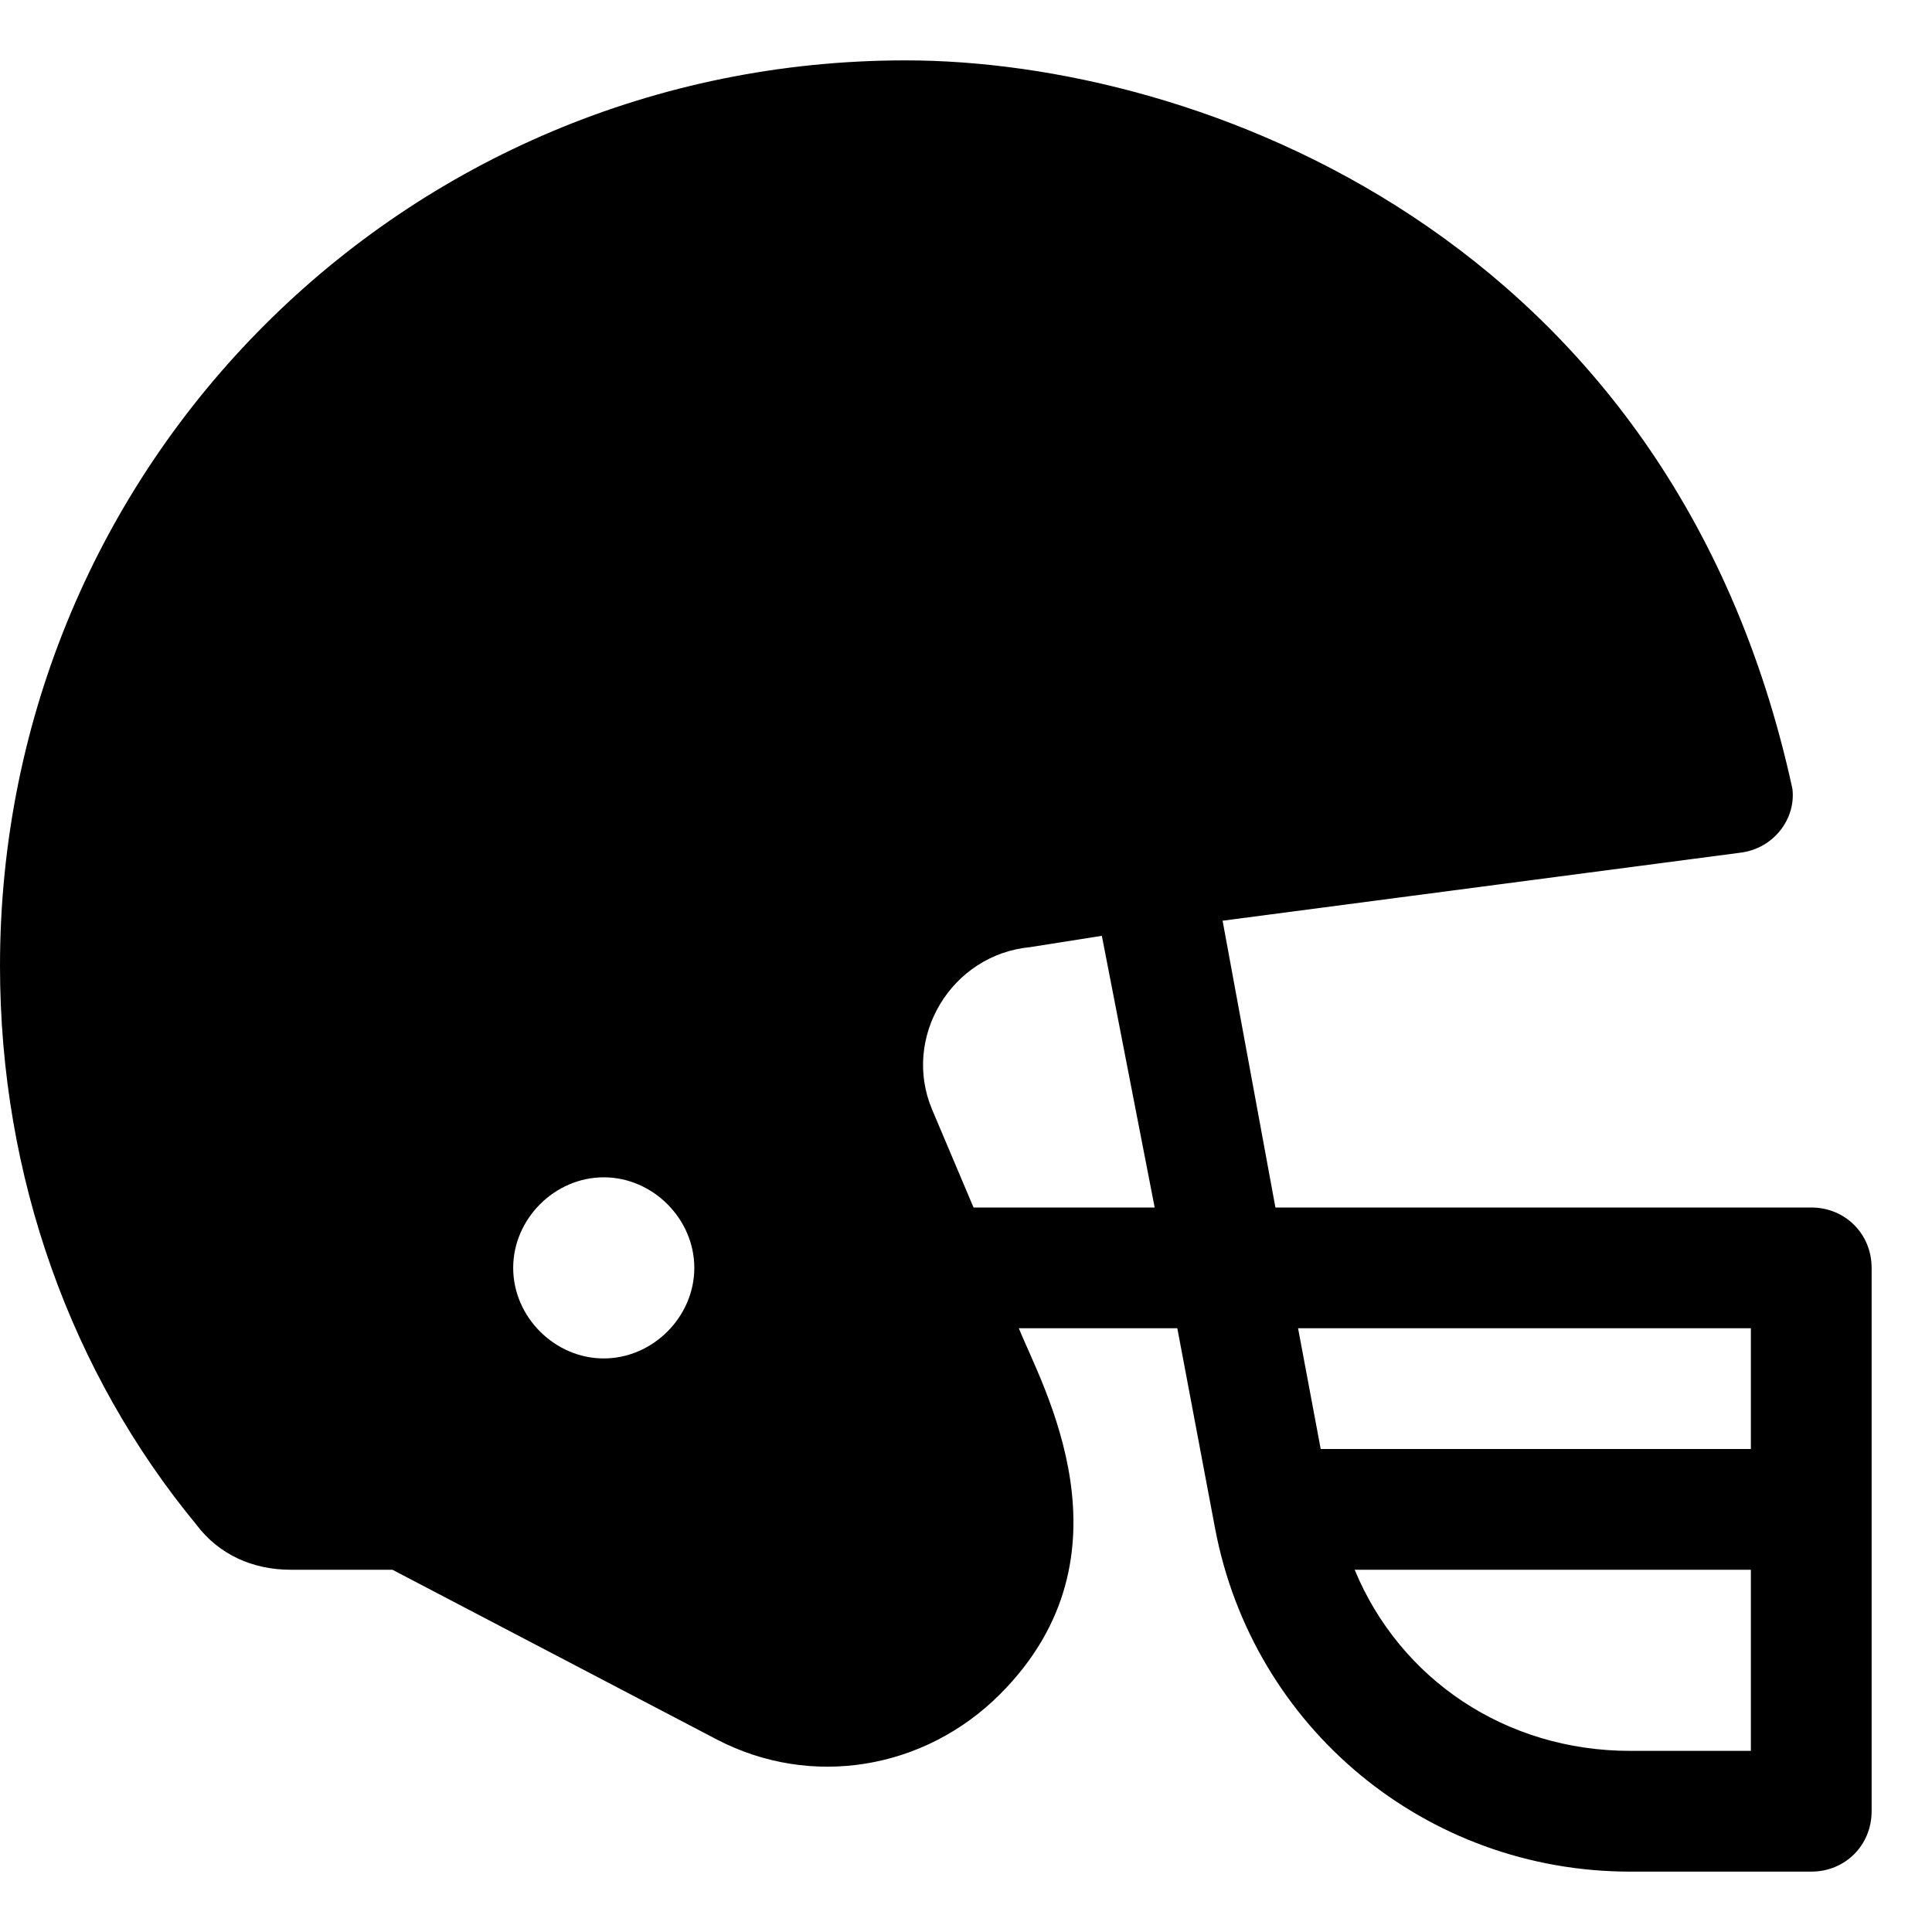 <svg xmlns="http://www.w3.org/2000/svg" viewBox="0 0 512 512"><!-- Font Awesome Pro 6.0.0-alpha1 by @fontawesome - https://fontawesome.com License - https://fontawesome.com/license (Commercial License) --><path d="M480 320H338L324 244L461 226C470 225 476 217 475 209C443 62 317 16 240 16C107 16 0 123 0 256C0 312 19 364 52 404C58 412 67 416 77 416H104L190 461C215 474 245 469 265 449C302 412 276 367 270 352H312L322 405C332 458 378 496 432 496H480C489 496 496 489 496 480V336C496 327 489 320 480 320ZM160 360C147 360 136 349 136 336S147 312 160 312S184 323 184 336S173 360 160 360ZM258 320L247 294C239 275 252 253 273 251L292 248L306 320H258ZM464 464H432C399 464 371 445 359 416H464V464ZM464 384H350L344 352H464V384Z"/></svg>